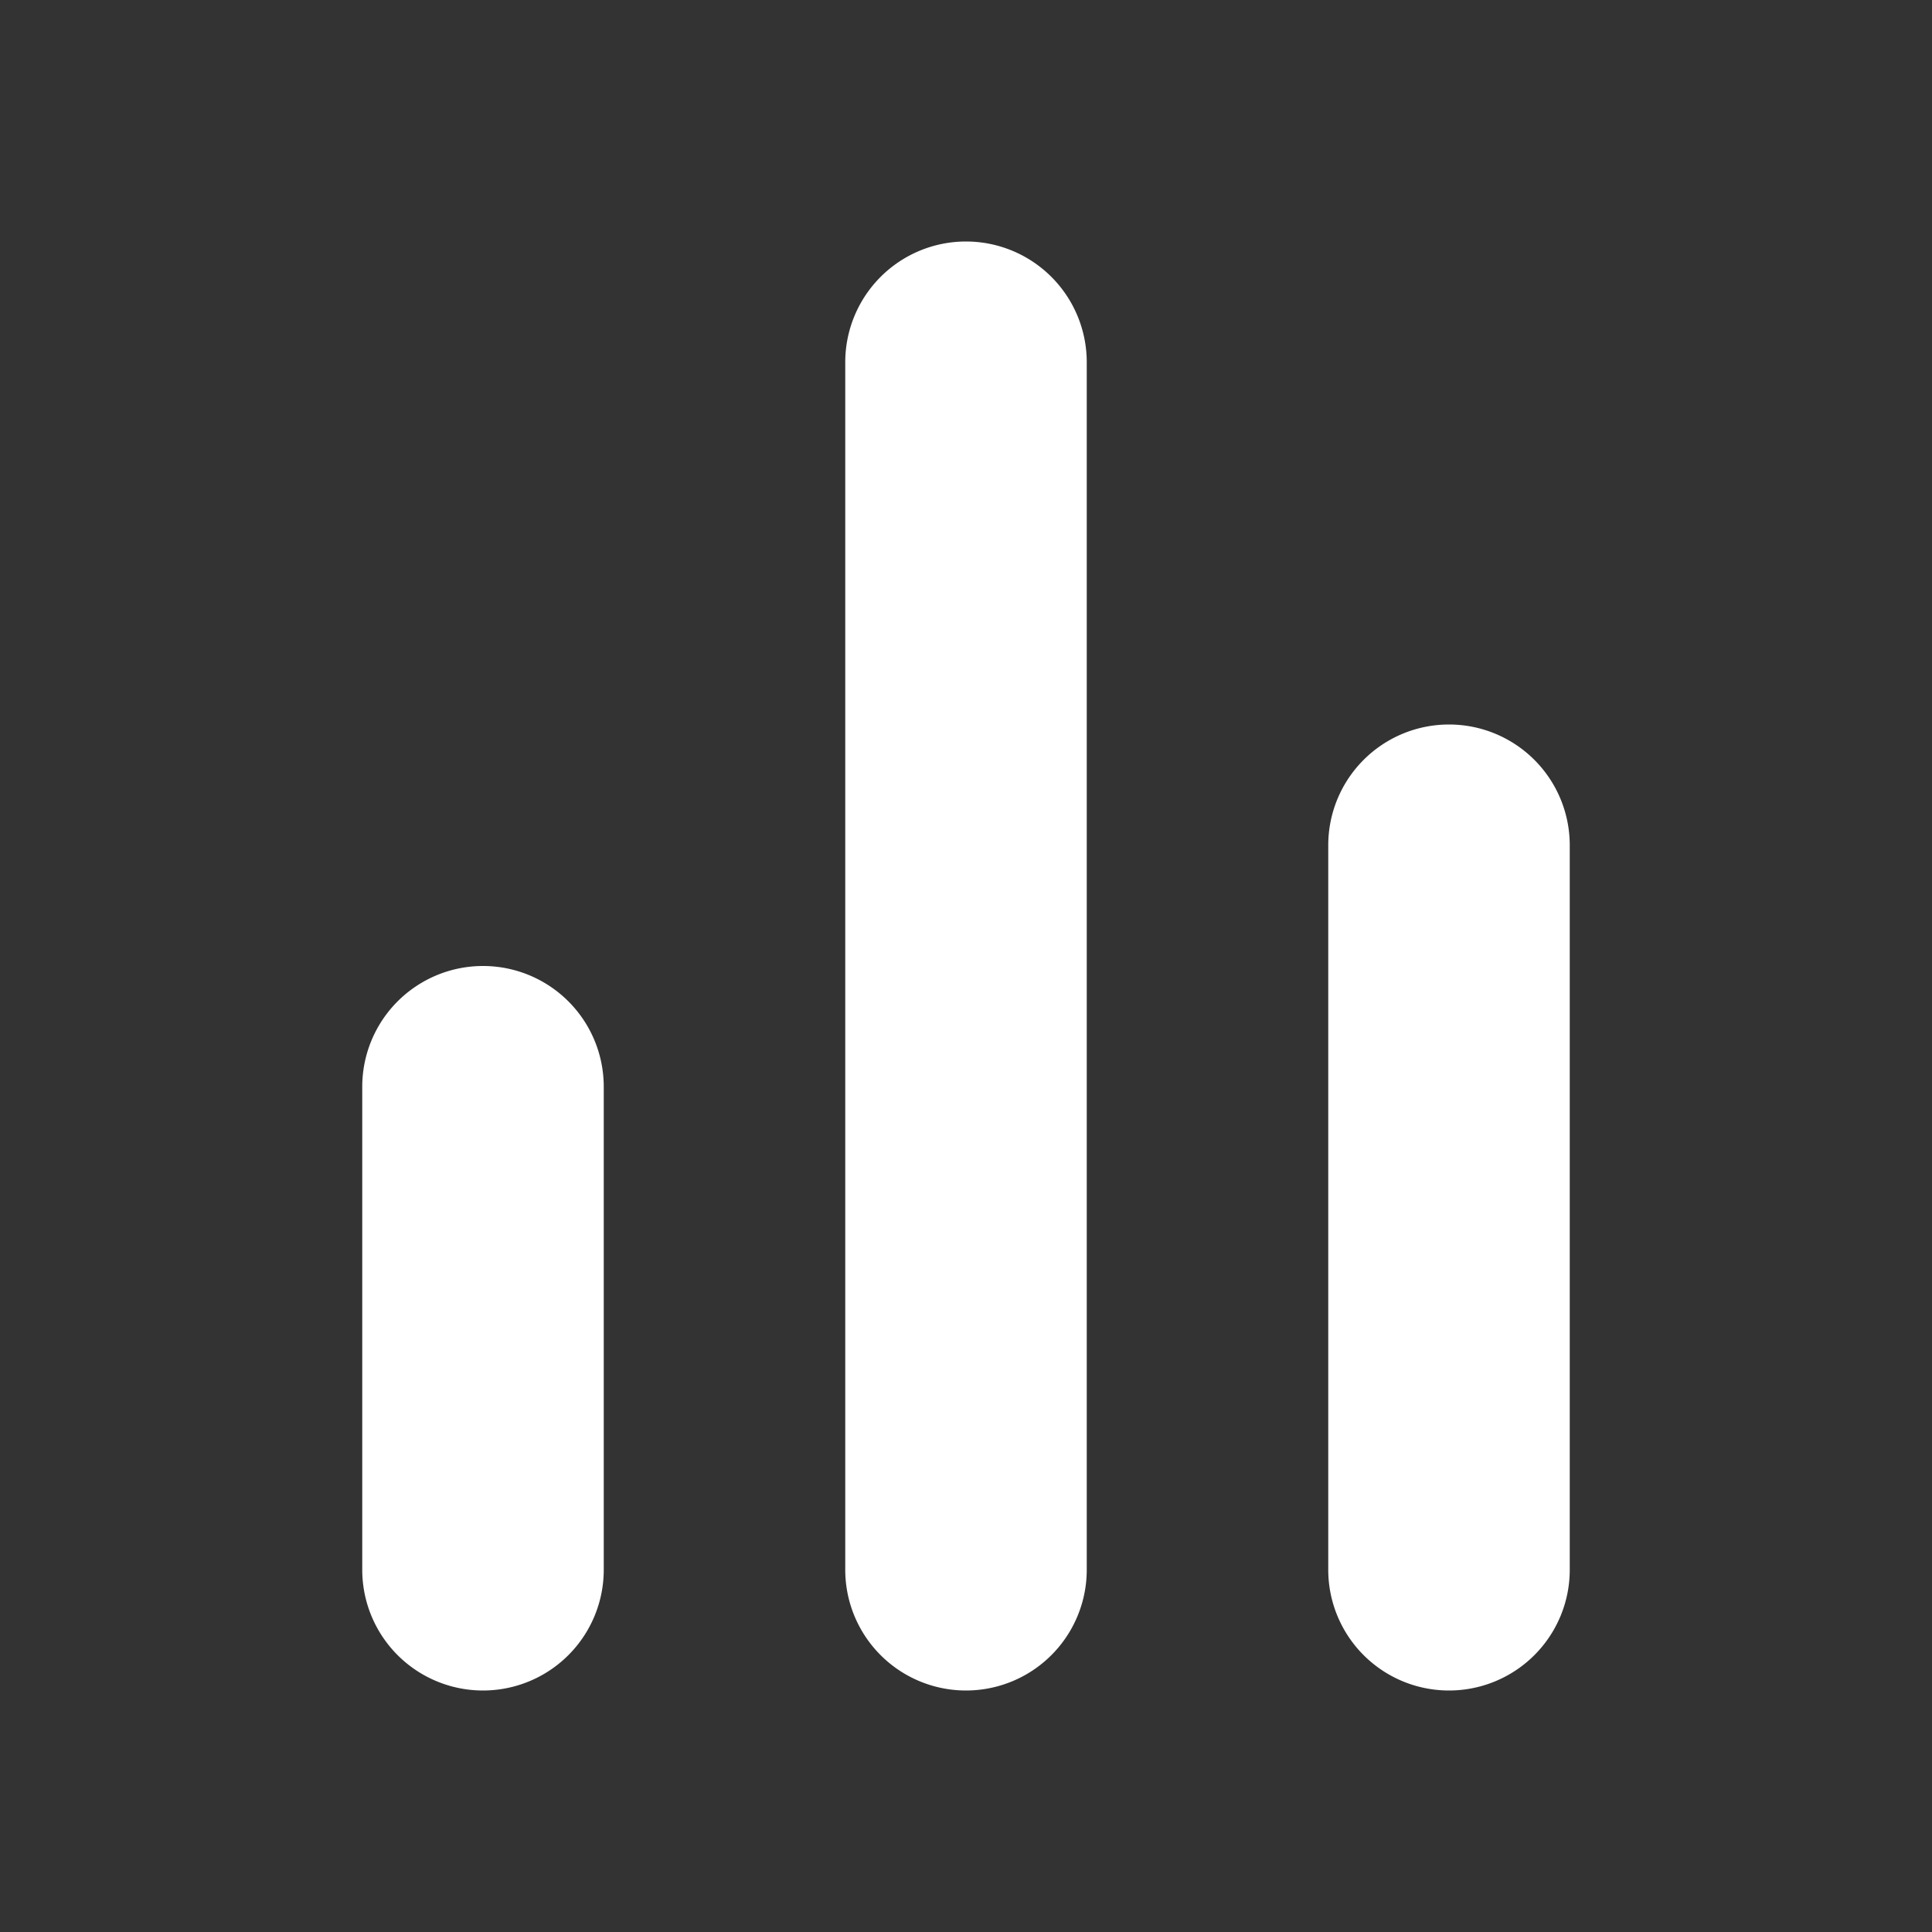 <svg viewBox="0 0 16 16" xmlns="http://www.w3.org/2000/svg" fill="none"><rect x="0" y="0" width="16" height="16" fill="#333333" stroke="none"/><g id="SVGRepo_bgCarrier" stroke-width="0"></g><g id="SVGRepo_tracerCarrier" stroke-linecap="round" stroke-linejoin="round"></g><g id="SVGRepo_iconCarrier"> <g fill="#ffffff"> <path d="M8 2a1 1 0 011 1v10a1 1 0 11-2 0V3a1 1 0 011-1zM12 6a1 1 0 011 1v6a1 1 0 11-2 0V7a1 1 0 011-1zM5 9a1 1 0 00-2 0v4a1 1 0 102 0V9z"></path> </g> </g></svg>